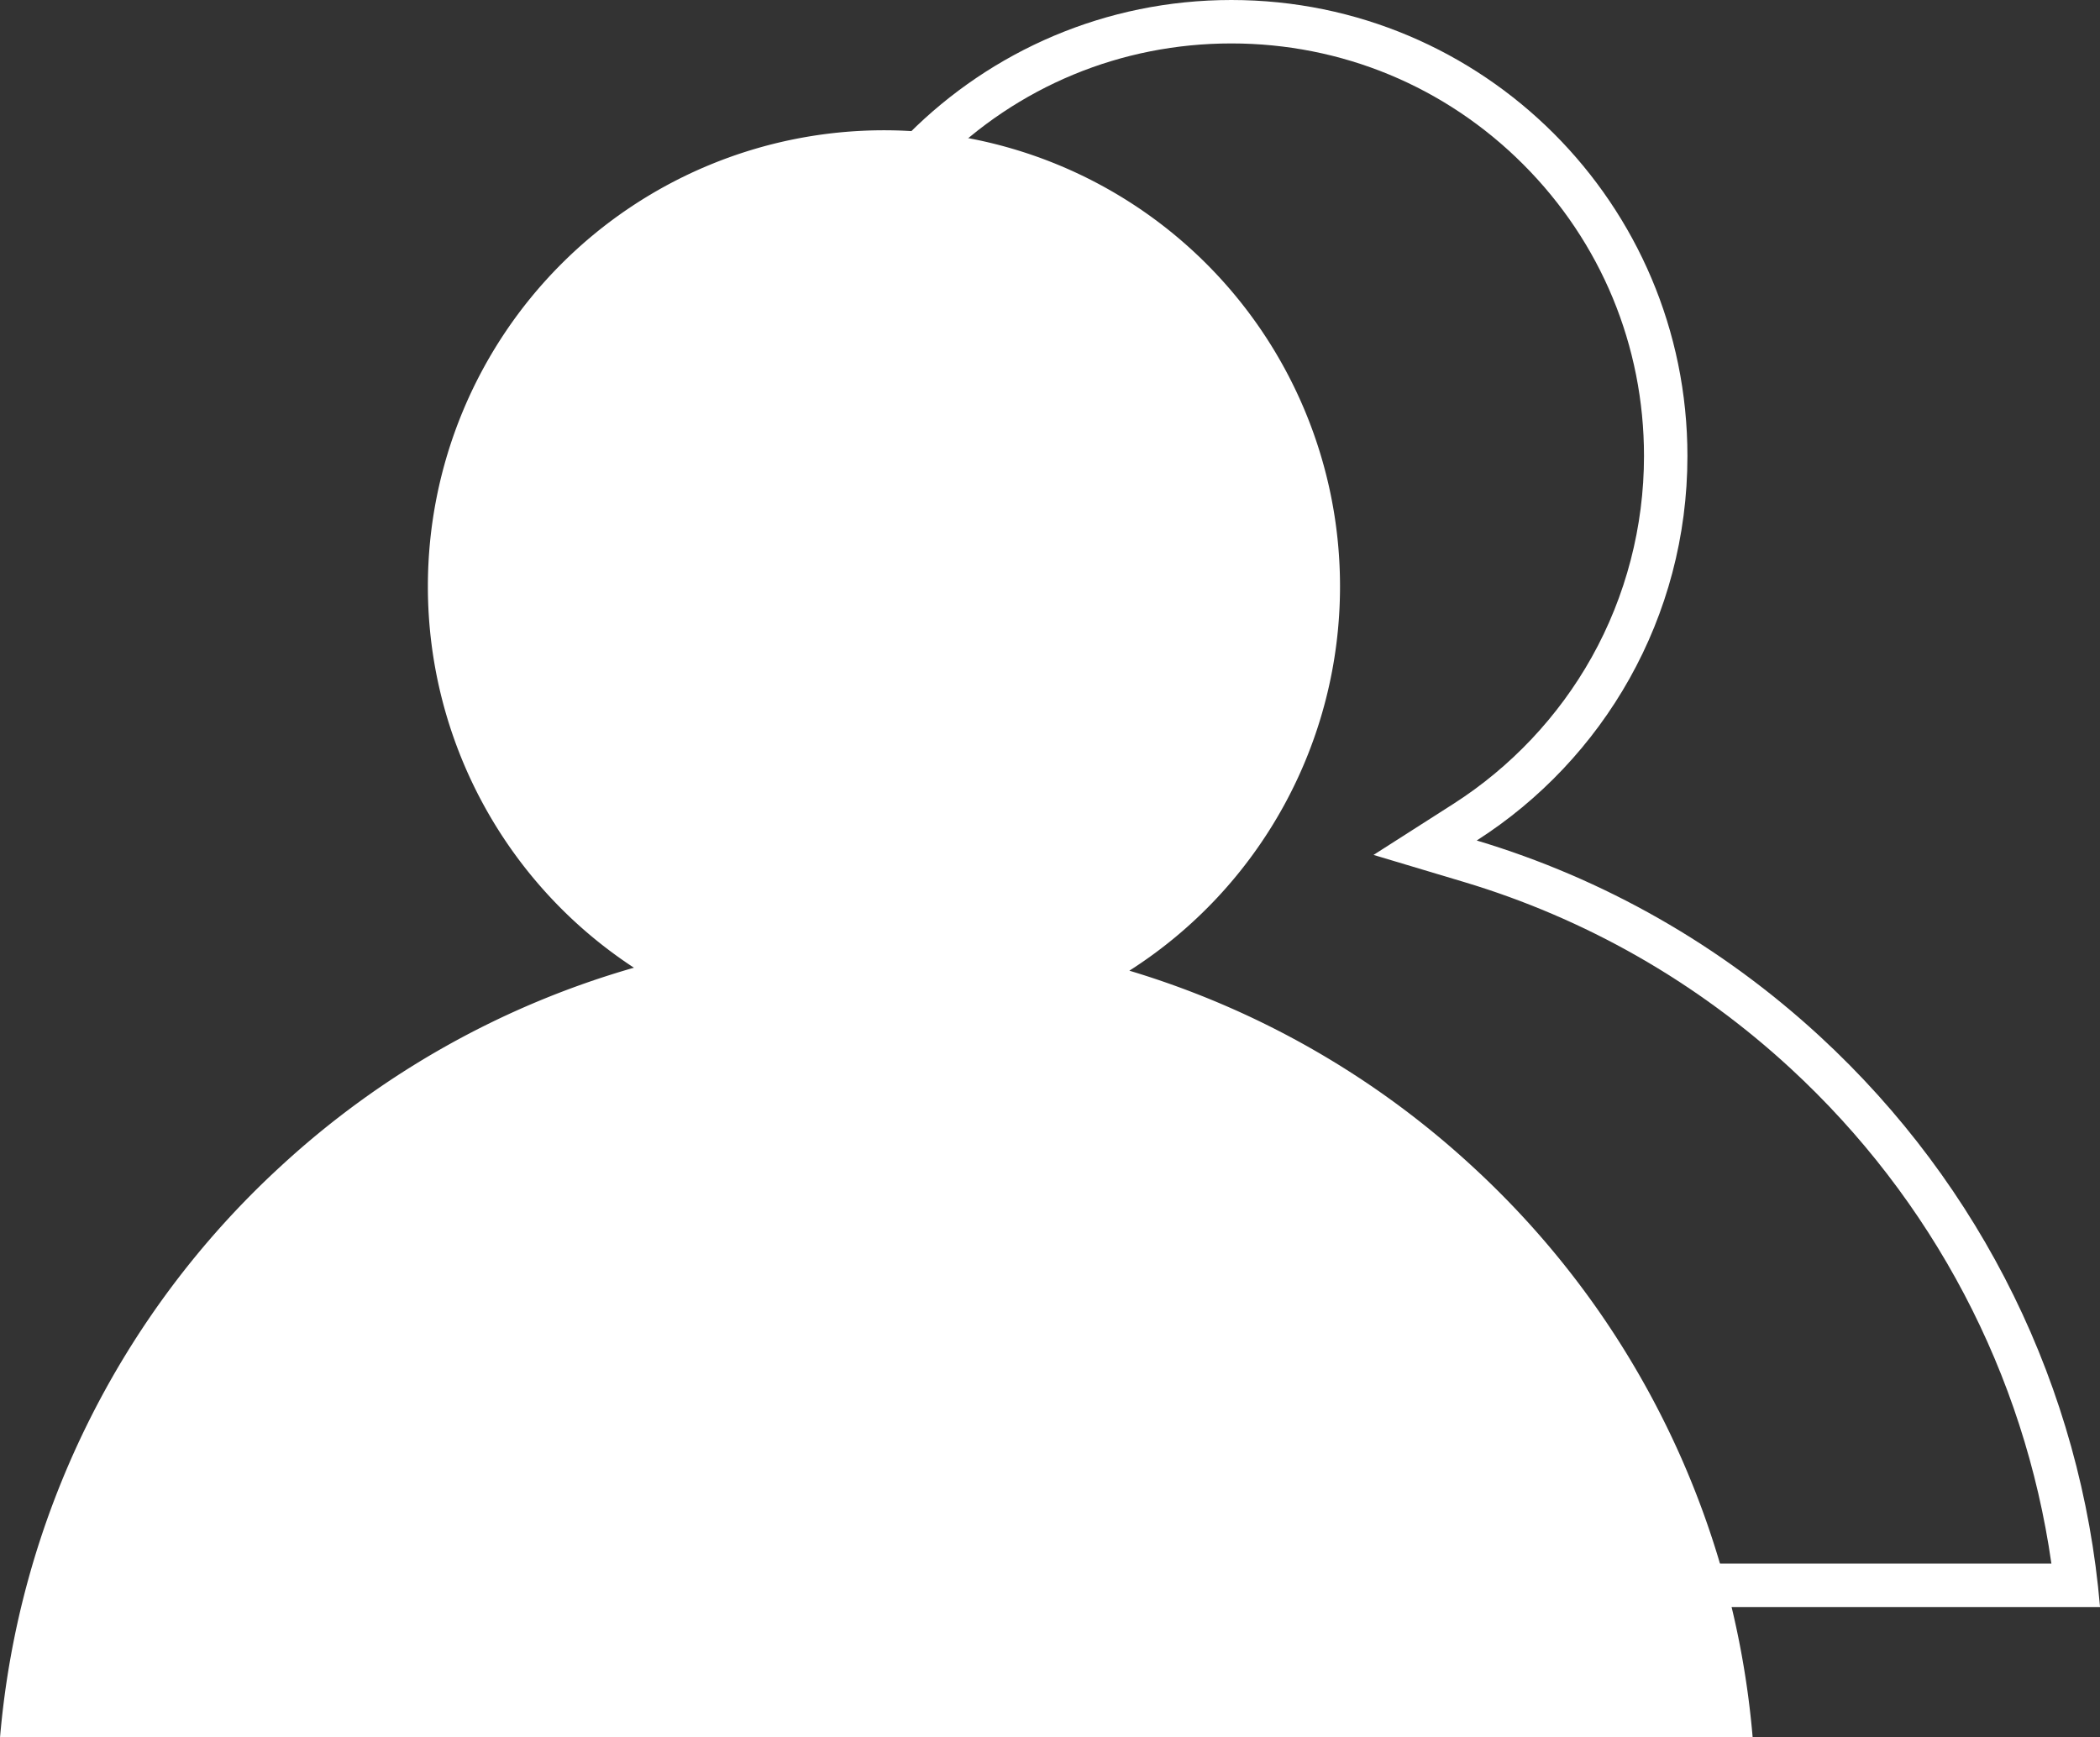 <svg xmlns="http://www.w3.org/2000/svg" viewBox="0 0 96.696 80"><rect x="0" y="0" width="96.696" height="80" fill="#333333" stroke="none"/><defs><style>.a{fill:none;}.b,.d{fill:#fff;}.c,.d{stroke:none;}</style></defs><g transform="translate(-327.304 -144)"><g class="a" transform="translate(13213.306 -2210)"><path class="c" d="M-12870,2428a40.352,40.352,0,0,1,12.9-26.272,40.376,40.376,0,0,1,16.288-9.165A20.98,20.98,0,0,1-12850.3,2375a21,21,0,0,1,21-21,21,21,0,0,1,21,21,20.98,20.98,0,0,1-9.7,17.7,40.377,40.377,0,0,1,15.807,9.025A40.334,40.334,0,0,1-12789.3,2428v0Z"/><path class="d" d="M -12791.544 2426.001 C -12792.79 2417.271 -12797.005 2409.24 -12803.555 2403.198 C -12805.708 2401.211 -12808.084 2399.471 -12810.617 2398.028 C -12813.13 2396.596 -12815.81 2395.449 -12818.579 2394.619 L -12822.757 2393.368 L -12819.082 2391.019 C -12816.442 2389.331 -12814.239 2386.996 -12812.711 2384.265 C -12811.136 2381.451 -12810.303 2378.248 -12810.303 2375.001 C -12810.303 2369.925 -12812.279 2365.154 -12815.868 2361.565 C -12819.457 2357.976 -12824.229 2356 -12829.304 2356 C -12834.378 2356 -12839.148 2357.976 -12842.737 2361.565 C -12846.325 2365.154 -12848.302 2369.926 -12848.302 2375.001 C -12848.302 2381.421 -12845.093 2387.361 -12839.719 2390.892 L -12836.073 2393.286 L -12840.267 2394.486 C -12843.124 2395.304 -12845.887 2396.456 -12848.479 2397.912 C -12851.09 2399.378 -12853.536 2401.157 -12855.749 2403.199 C -12862.296 2409.236 -12866.511 2417.266 -12867.761 2426.001 L -12791.544 2426.001 M -12789.305 2428.001 L -12870.001 2428.001 C -12869.139 2417.933 -12864.559 2408.602 -12857.104 2401.729 C -12852.411 2397.398 -12846.835 2394.286 -12840.816 2392.563 C -12846.529 2388.811 -12850.302 2382.346 -12850.302 2375.001 C -12850.302 2363.402 -12840.899 2354 -12829.304 2354 C -12817.705 2354 -12808.303 2363.402 -12808.303 2375.001 C -12808.303 2382.438 -12812.17 2388.973 -12818.005 2392.704 C -12812.171 2394.452 -12806.767 2397.513 -12802.198 2401.729 C -12794.743 2408.605 -12790.163 2417.933 -12789.305 2427.998 L -12789.305 2428.001 Z"/></g><path class="b" d="M-12870,2428a40.352,40.352,0,0,1,12.9-26.272,40.376,40.376,0,0,1,16.288-9.165A20.98,20.98,0,0,1-12850.3,2375a21,21,0,0,1,21-21,21,21,0,0,1,21,21,20.98,20.98,0,0,1-9.7,17.7,40.377,40.377,0,0,1,15.807,9.025A40.334,40.334,0,0,1-12789.3,2428v0Z" transform="translate(13197.306 -2204.001)"/></g></svg>